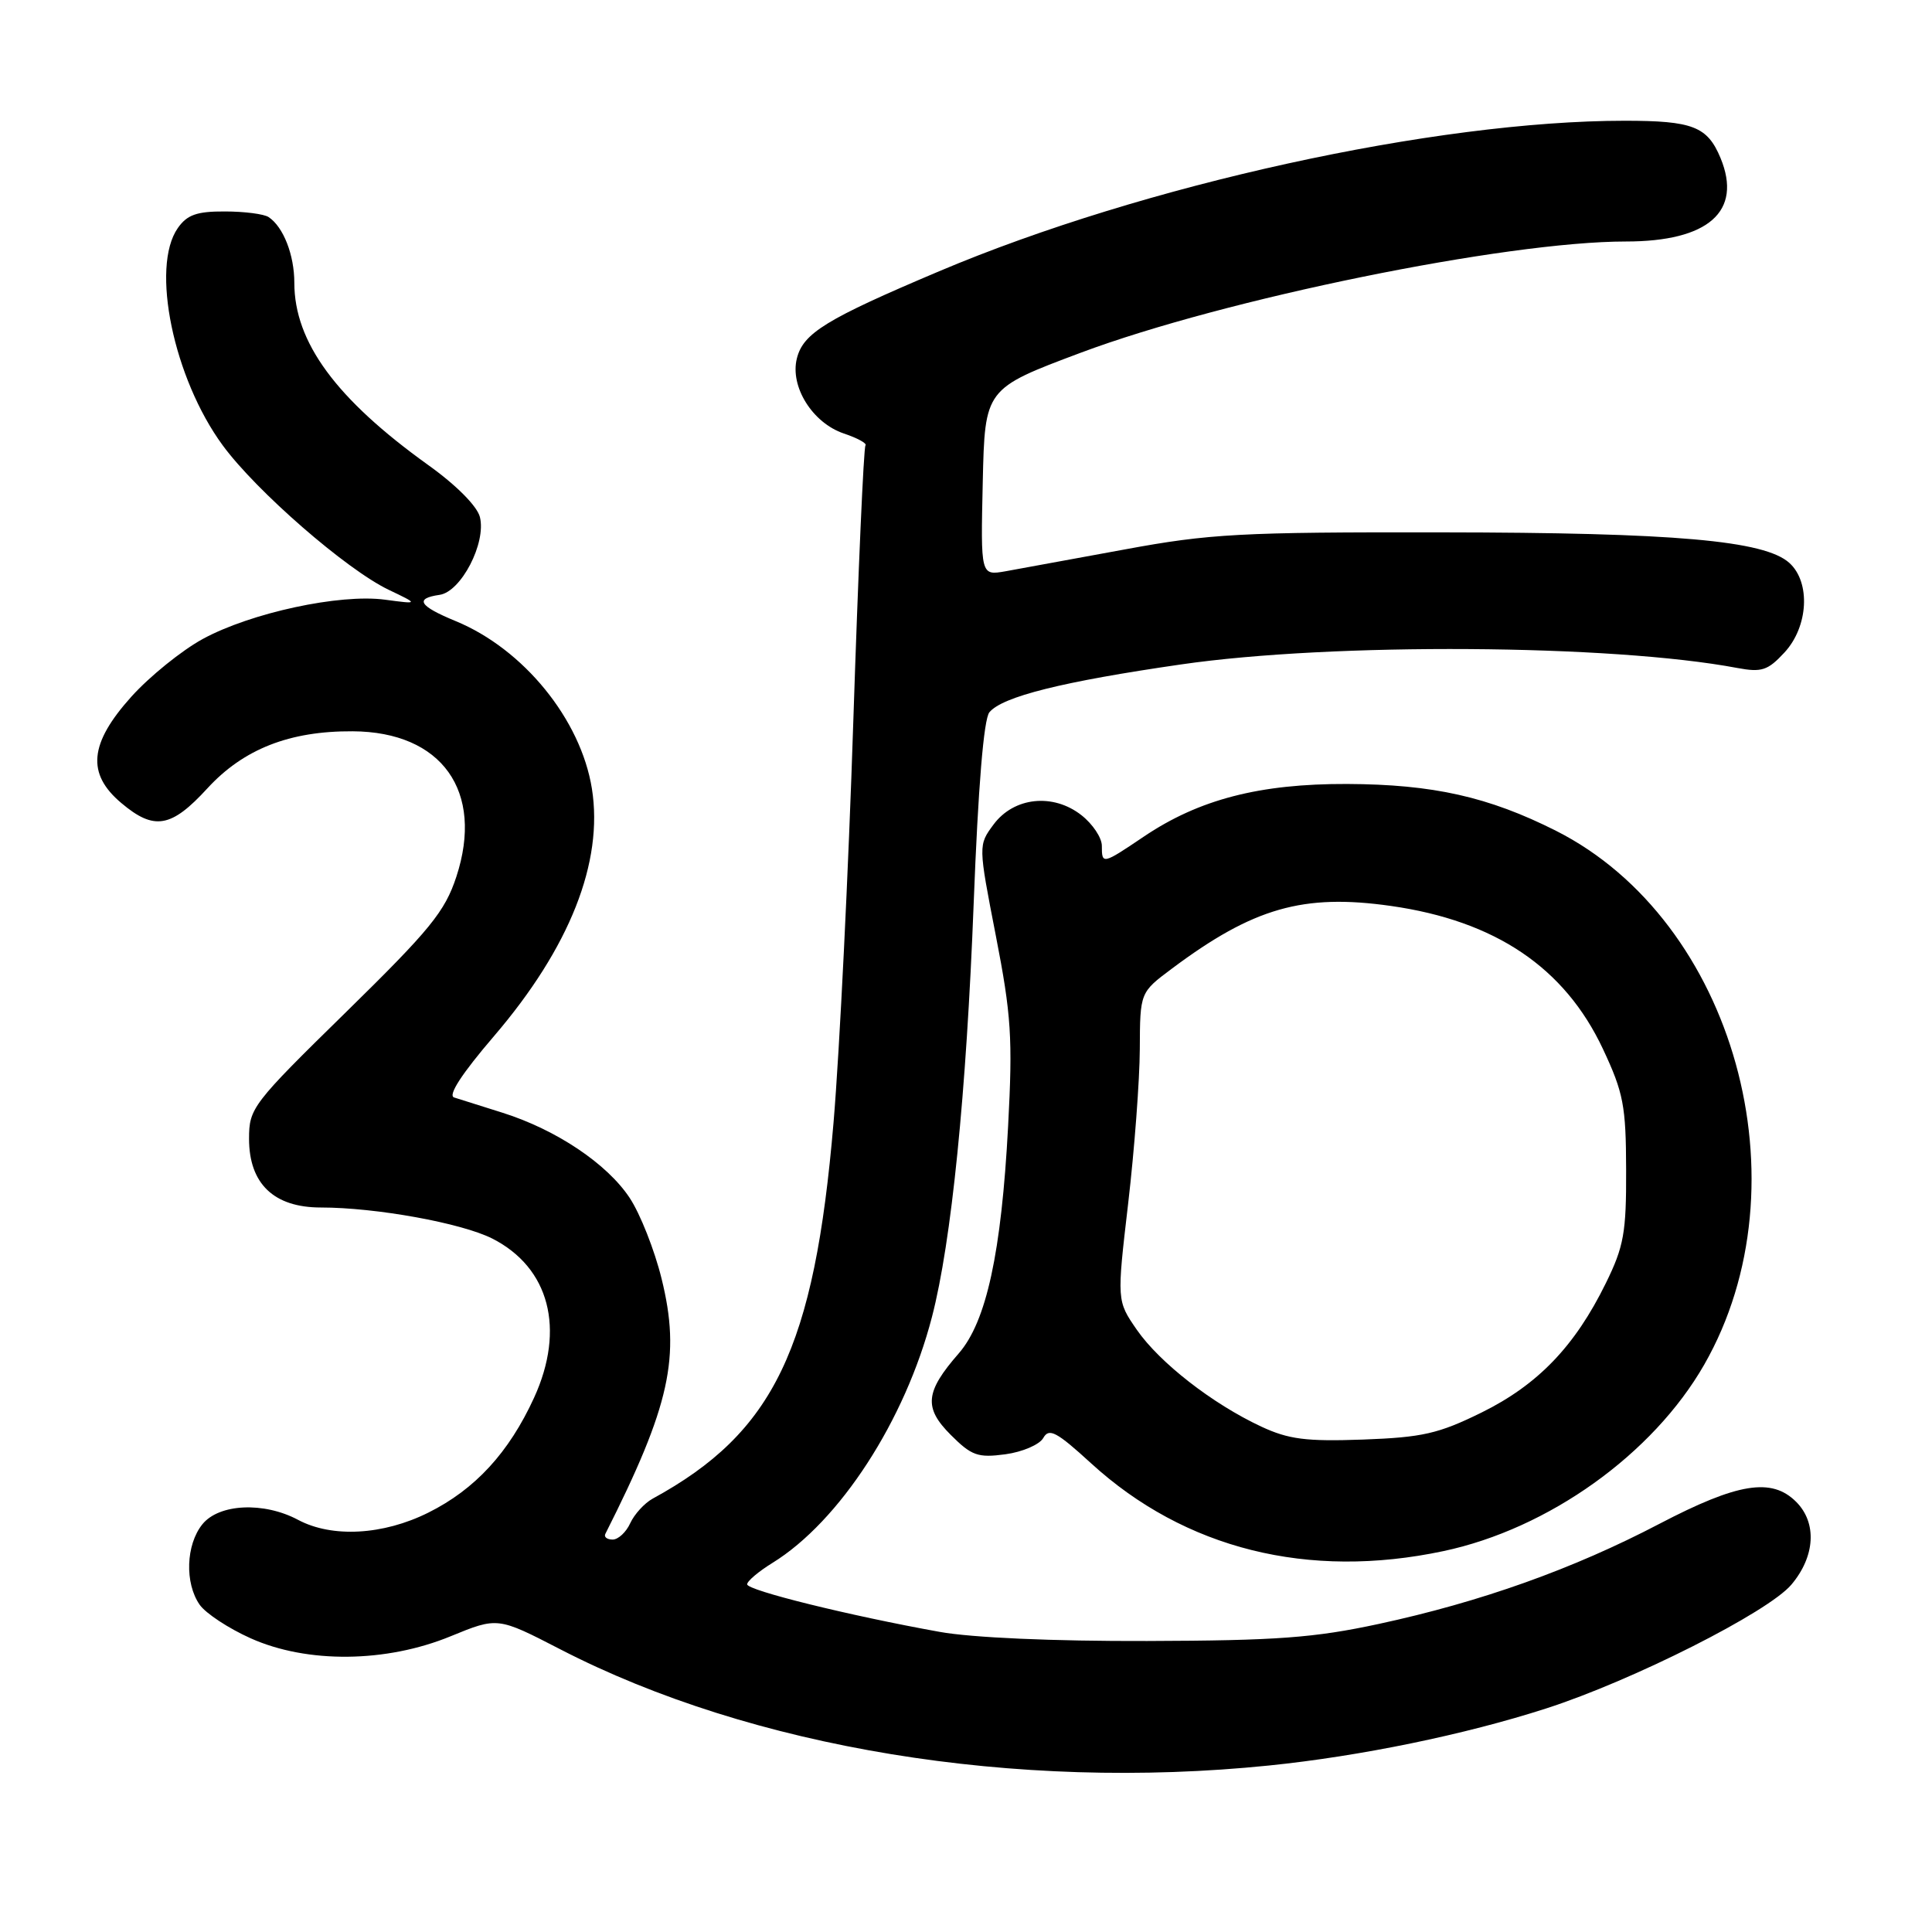 <?xml version="1.0" encoding="UTF-8" standalone="no"?>
<!DOCTYPE svg PUBLIC "-//W3C//DTD SVG 1.1//EN" "http://www.w3.org/Graphics/SVG/1.1/DTD/svg11.dtd" >
<svg xmlns="http://www.w3.org/2000/svg" xmlns:xlink="http://www.w3.org/1999/xlink" version="1.1" viewBox="0 0 256 256">
 <g >
 <path fill="currentColor"
d=" M 168.14 233.94 C 180.21 232.71 194.08 229.86 204.87 226.38 C 216.33 222.69 234.31 213.61 237.37 209.97 C 240.53 206.22 240.78 201.78 238.00 199.00 C 234.76 195.76 230.27 196.49 219.89 201.91 C 208.43 207.91 196.19 212.27 182.69 215.18 C 174.15 217.02 169.18 217.39 152.00 217.44 C 139.54 217.48 128.75 217.00 124.50 216.23 C 112.50 214.07 99.00 210.73 99.00 209.93 C 99.00 209.51 100.51 208.23 102.36 207.09 C 111.26 201.59 119.94 188.21 123.49 174.50 C 126.07 164.58 128.05 144.88 129.02 119.64 C 129.61 104.29 130.35 95.28 131.10 94.38 C 132.82 92.30 140.81 90.31 156.50 88.04 C 176.57 85.13 213.58 85.37 230.20 88.51 C 233.43 89.11 234.24 88.85 236.45 86.46 C 239.62 83.04 239.94 77.16 237.10 74.59 C 233.82 71.62 221.93 70.57 191.00 70.54 C 164.35 70.50 160.29 70.72 149.00 72.81 C 142.12 74.08 135.02 75.38 133.22 75.70 C 129.94 76.27 129.94 76.27 130.22 63.89 C 130.50 51.50 130.50 51.50 143.20 46.74 C 162.28 39.60 199.52 32.00 215.43 32.00 C 226.38 32.00 230.90 28.01 227.98 20.94 C 226.24 16.76 224.30 16.00 215.29 16.00 C 190.19 16.00 151.52 24.49 124.45 35.94 C 109.46 42.28 106.43 44.14 105.59 47.49 C 104.65 51.23 107.66 56.04 111.81 57.44 C 113.63 58.05 114.92 58.76 114.68 59.02 C 114.44 59.29 113.72 75.70 113.07 95.50 C 112.43 115.30 111.25 139.25 110.45 148.72 C 107.91 178.69 102.56 189.81 86.48 198.58 C 85.39 199.18 84.06 200.64 83.51 201.83 C 82.97 203.02 81.92 204.00 81.18 204.00 C 80.44 204.00 80.00 203.66 80.21 203.25 C 88.80 186.23 90.22 179.77 87.66 169.42 C 86.73 165.64 84.83 160.83 83.43 158.72 C 80.44 154.20 73.72 149.70 66.61 147.45 C 63.80 146.57 60.90 145.66 60.17 145.42 C 59.32 145.15 61.19 142.27 65.45 137.30 C 75.50 125.57 79.98 114.23 78.43 104.50 C 76.96 95.33 69.37 86.00 60.38 82.30 C 55.51 80.29 54.90 79.30 58.25 78.82 C 61.10 78.41 64.45 71.94 63.59 68.51 C 63.23 67.07 60.45 64.27 56.74 61.62 C 44.53 52.86 39.00 45.34 39.00 37.47 C 39.00 33.78 37.55 30.07 35.60 28.77 C 35.00 28.36 32.39 28.02 29.81 28.02 C 26.08 28.00 24.79 28.46 23.56 30.22 C 19.94 35.38 22.99 50.13 29.51 59.01 C 33.97 65.09 45.89 75.46 51.50 78.15 C 55.50 80.06 55.50 80.06 51.00 79.46 C 45.02 78.66 33.24 81.20 26.88 84.66 C 24.09 86.18 19.82 89.63 17.40 92.32 C 11.83 98.52 11.45 102.52 16.08 106.41 C 20.43 110.08 22.69 109.69 27.49 104.45 C 32.27 99.25 38.37 96.85 46.73 96.90 C 58.55 96.96 64.18 104.85 60.47 116.17 C 58.95 120.79 57.01 123.17 45.86 134.10 C 33.42 146.28 33.00 146.84 33.00 150.89 C 33.00 156.85 36.29 160.00 42.51 160.00 C 49.84 160.00 61.17 162.06 65.24 164.12 C 72.80 167.97 74.93 176.10 70.77 185.20 C 67.44 192.47 62.95 197.35 56.76 200.43 C 50.77 203.42 44.01 203.79 39.50 201.39 C 34.97 198.97 29.03 199.24 26.82 201.97 C 24.63 204.68 24.46 209.78 26.46 212.64 C 27.26 213.78 30.30 215.78 33.21 217.08 C 40.70 220.44 51.17 220.33 59.72 216.81 C 65.94 214.26 65.94 214.26 74.22 218.53 C 99.61 231.64 134.53 237.37 168.14 233.94 Z  M 191.26 205.53 C 205.19 202.58 219.03 192.68 225.82 180.82 C 239.51 156.89 229.82 122.02 206.17 110.08 C 197.24 105.58 189.89 103.93 178.50 103.88 C 166.91 103.84 158.87 105.92 151.54 110.87 C 146.08 114.55 146.00 114.57 146.00 112.07 C 146.00 111.01 144.79 109.19 143.30 108.02 C 139.55 105.07 134.36 105.61 131.66 109.24 C 129.62 111.99 129.62 111.99 131.95 123.97 C 134.00 134.49 134.20 137.56 133.58 149.22 C 132.69 165.99 130.71 175.12 127.04 179.33 C 122.58 184.44 122.38 186.53 125.98 190.13 C 128.74 192.89 129.57 193.19 133.22 192.70 C 135.49 192.39 137.74 191.42 138.24 190.54 C 139.00 189.18 139.99 189.70 144.57 193.89 C 157.00 205.25 173.35 209.33 191.26 205.53 Z  M 167.12 189.03 C 160.65 186.01 153.67 180.57 150.64 176.21 C 147.98 172.36 147.98 172.36 149.49 159.44 C 150.32 152.33 151.01 143.13 151.03 139.01 C 151.06 131.50 151.06 131.50 155.28 128.35 C 166.06 120.29 172.67 118.39 184.29 120.04 C 198.14 122.01 207.33 128.20 212.40 139.00 C 215.12 144.80 215.45 146.53 215.47 155.00 C 215.50 163.34 215.17 165.17 212.78 170.03 C 208.68 178.39 203.77 183.49 196.31 187.17 C 190.60 189.98 188.47 190.46 180.60 190.75 C 173.07 191.02 170.75 190.72 167.12 189.03 Z "/>
</g>
</svg>